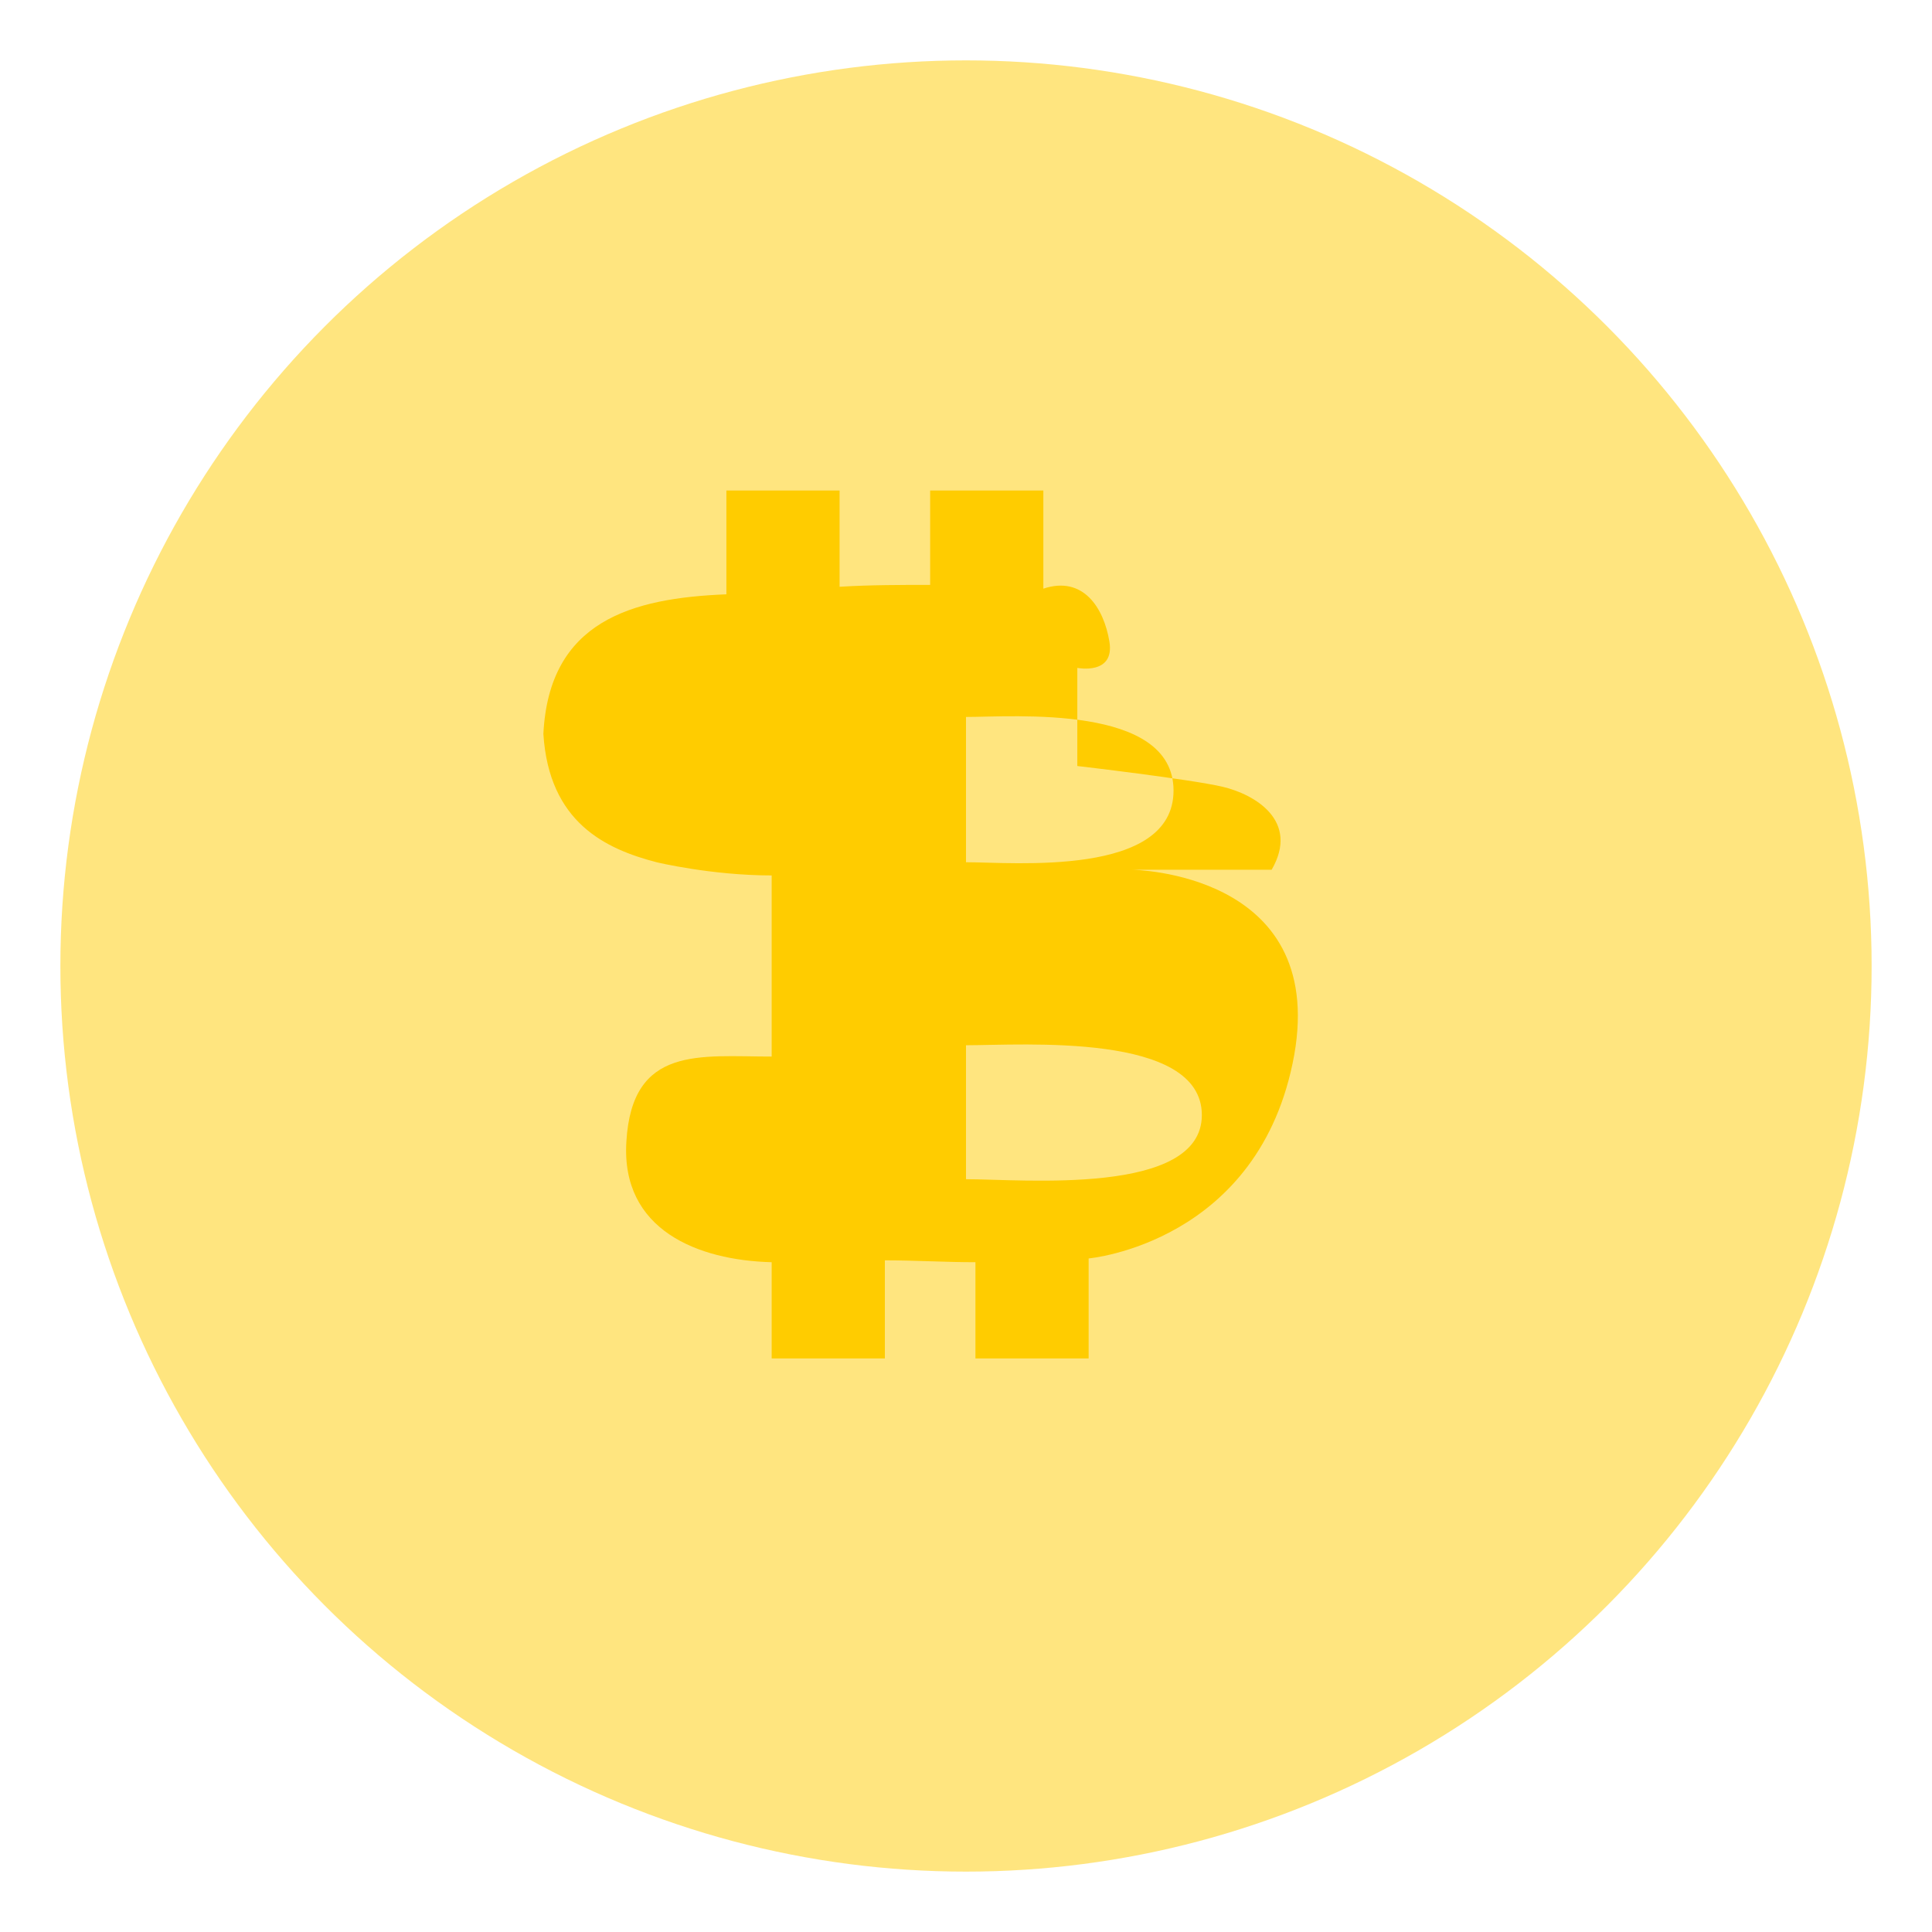 <?xml version="1.0" encoding="UTF-8" standalone="no"?>
<svg xmlns="http://www.w3.org/2000/svg" width="256" height="256" viewBox="0 0 256 256">
  <circle cx="128" cy="128" r="120" fill="#ffcc00" opacity="0.5"/>
  <path d="M168.5 115.25c3.75-6.5-2.25-10-6.5-11s-19.25-2.75-19.25-2.75v-13s5 1 4.25-3.5-3.5-8.75-8.75-7v-13h-15v12.5c-3.75 0-8 0-12 0.25v-12.75h-15v13.75c-12.5 0.5-23.5 3.5-24.25 18.5 0.75 11.75 8.25 15.25 15 17 0 0 7.25 1.75 15.25 1.75V140c-9.5 0-18.5-1.5-19.25 11.25-0.75 11.75 9.5 15.75 19.25 16V180h15v-13c4 0 8 0.25 12 0.25V180h15v-13.25s22.75-2 27.25-27c4.25-24.25-21.5-24.5-21.5-24.5h20.5zM128 95c6.25 0 27.5-1.75 27.5 9.75s-21.25 9.5-27.5 9.5V95z m0 61.25V138.5c7.5 0 31.25-1.75 31.25 9.25 0 10.75-23.75 8.5-31.25 8.5z" fill="#ffcc00"/>
</svg>